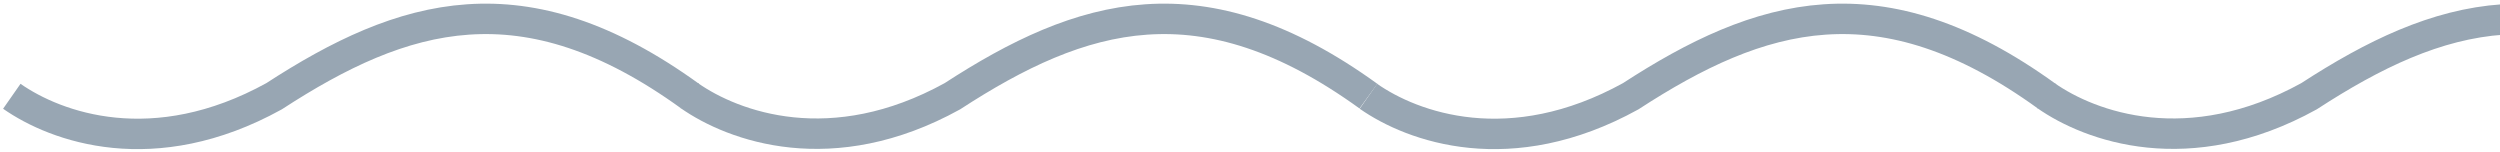 <svg width="493" height="30" viewBox="0 0 493 30" fill="none" xmlns="http://www.w3.org/2000/svg">
<path d="M2.328 18.986C11.044 25.075 30.292 32.085 54.038 18.985C79.553 2.402 103.216 -4.813 136.093 18.96" stroke="#98A6B3" stroke-width="6"/>
<path d="M135.945 18.865C144.661 24.954 164.053 32.085 187.799 18.985C213.314 2.402 236.977 -4.813 269.854 18.96" stroke="#98A6B3" stroke-width="6"/>
<path d="M269.855 18.986C278.571 25.075 297.819 32.085 321.566 18.985C347.08 2.402 370.743 -4.813 403.62 18.96" stroke="#98A6B3" stroke-width="6"/>
<path d="M403.473 18.865C412.188 24.954 431.58 32.085 455.327 18.985C480.841 2.402 504.504 -4.813 537.381 18.96" stroke="#98A6B3" stroke-width="6"/>
</svg>
